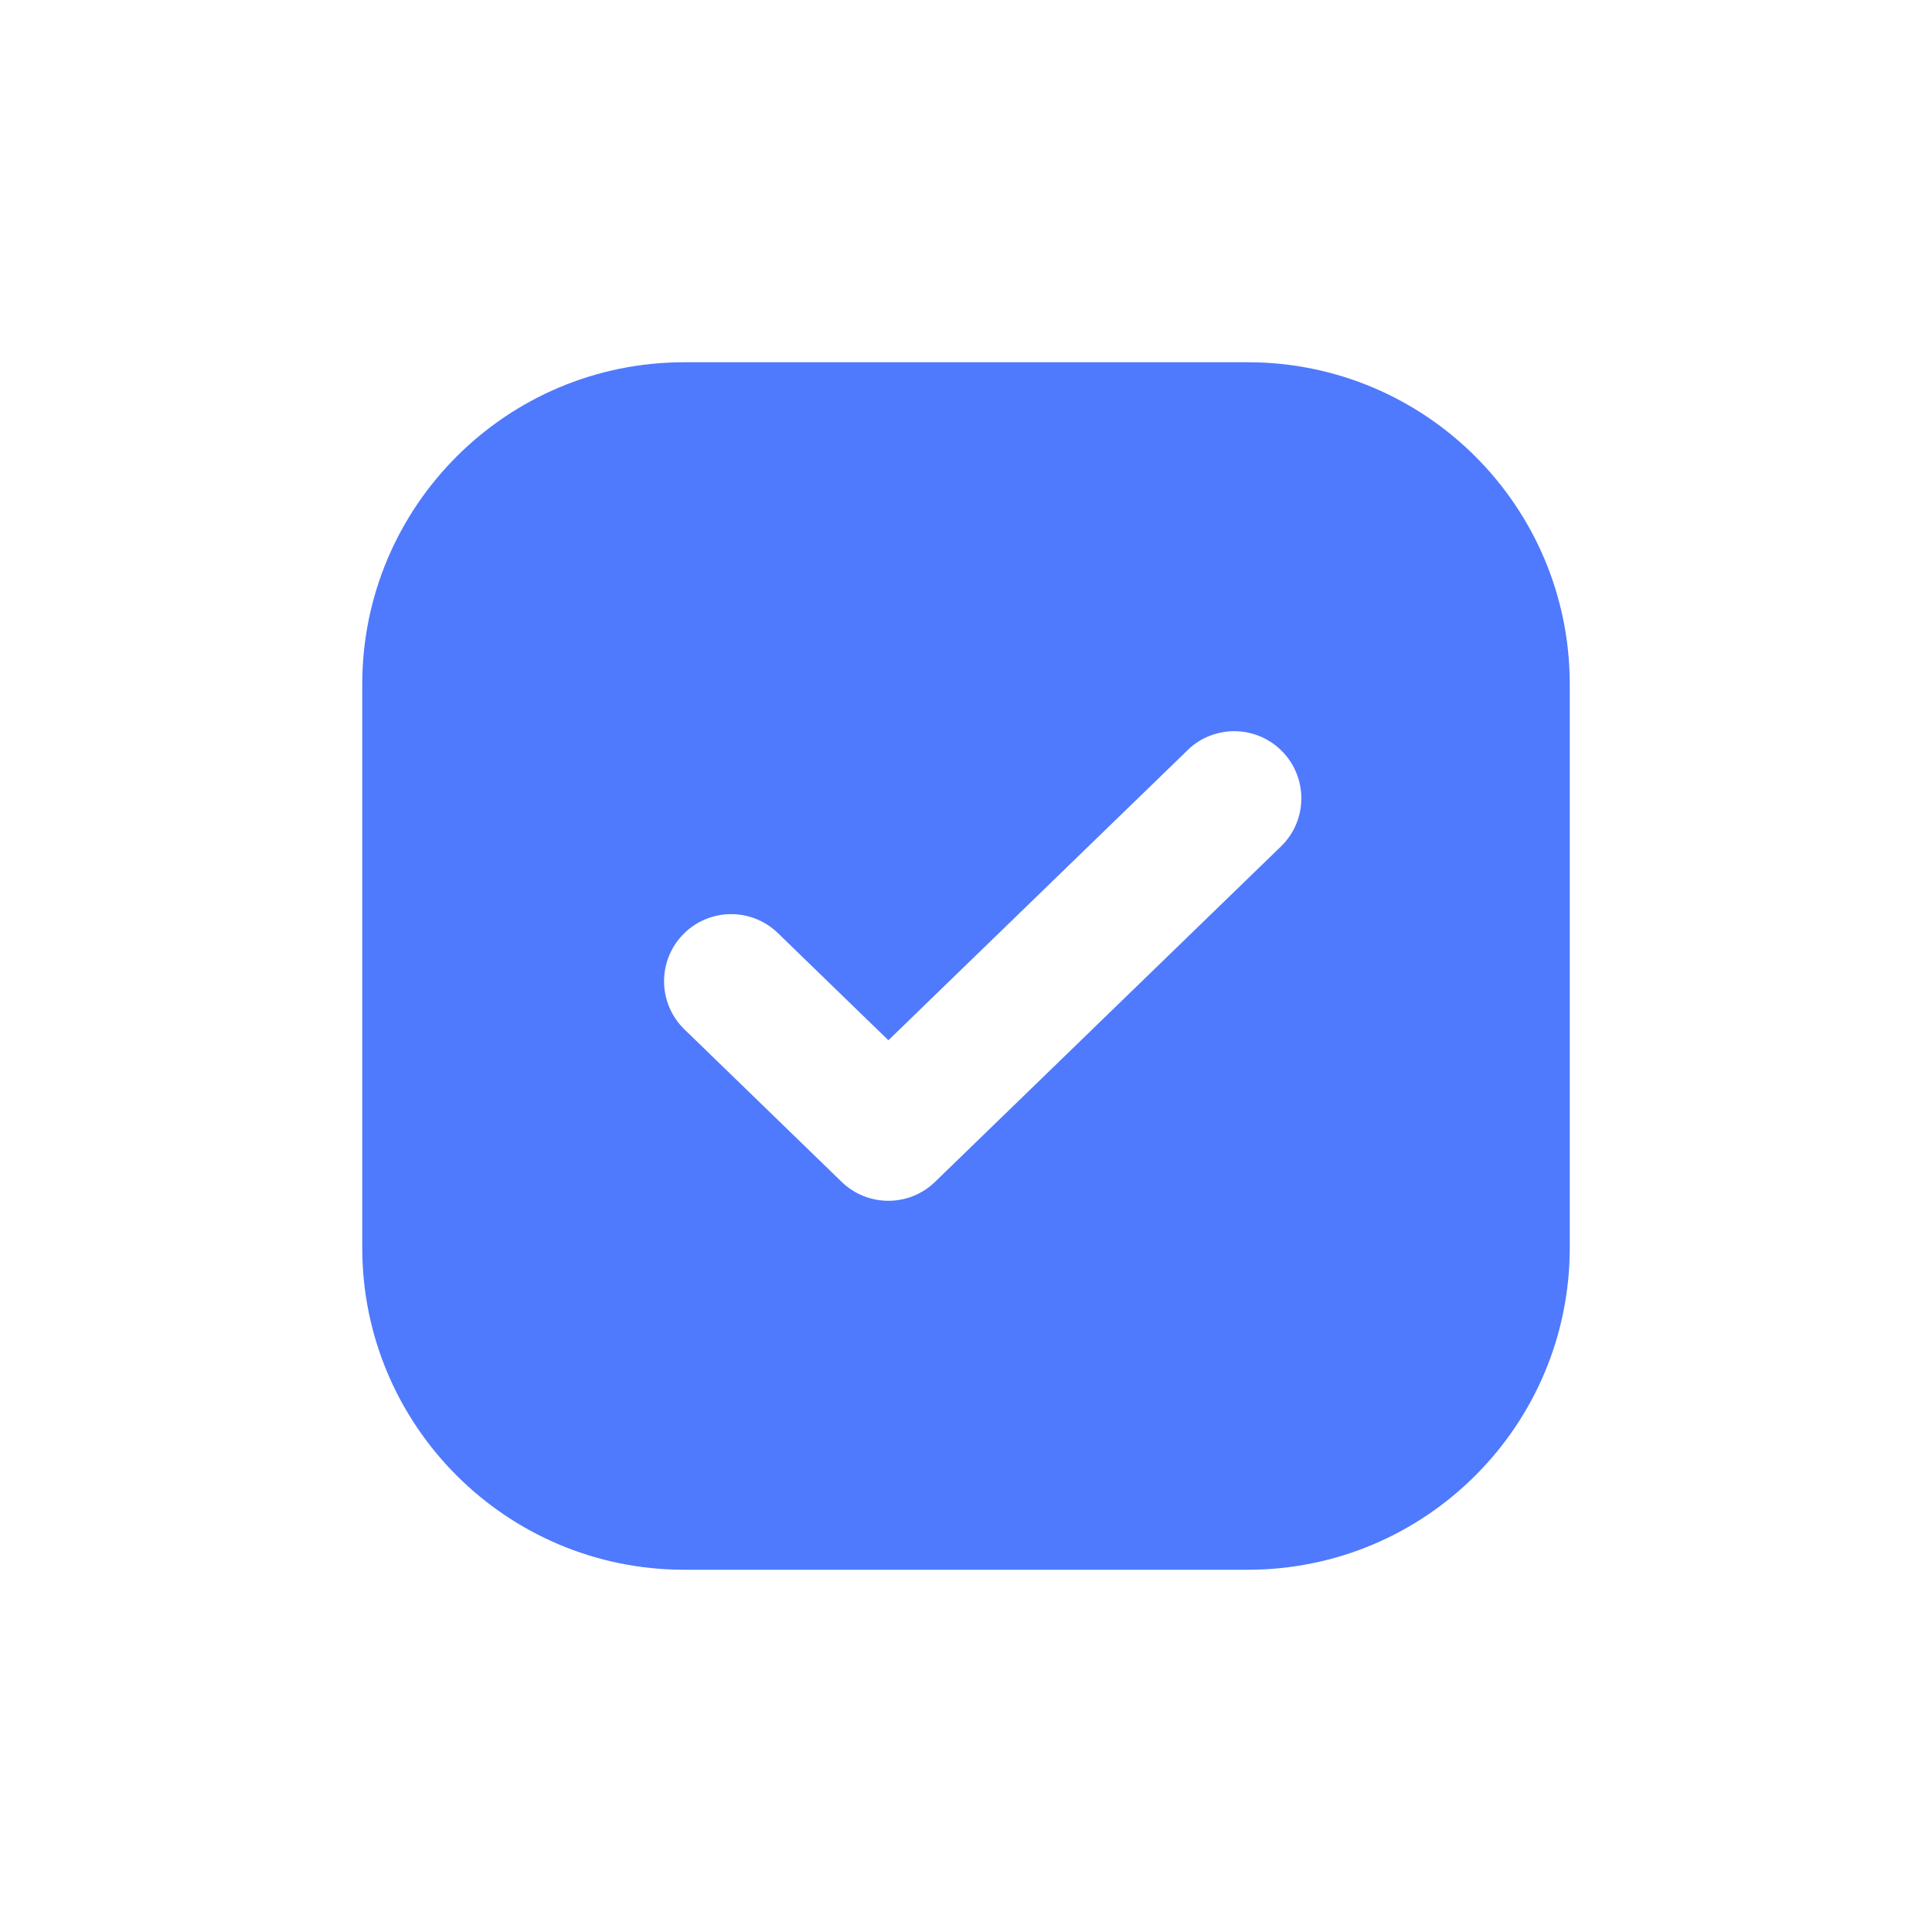<svg height="48" viewBox="0 0 48 48" width="48" xmlns="http://www.w3.org/2000/svg"><g fill="none" fill-rule="evenodd"><path d="m0 0h48v48h-48z" opacity=".643"/><path d="m17 9h14c4.418 0 8 3.582 8 8v14c0 4.418-3.582 8-8 8h-14c-4.418 0-8-3.582-8-8v-14c0-4.418 3.582-8 8-8zm12.506 9.637-7.434 7.208-2.746-2.663c-.661-.641-1.716-.625-2.357.036-.641.661-.625 1.716.036 2.357l3.906 3.788c.646.627 1.674.627 2.32 0l8.594-8.333c.661-.641.677-1.696.036-2.357-.641-.661-1.696-.677-2.357-.036z" fill="#4f7afd"/></g></svg>